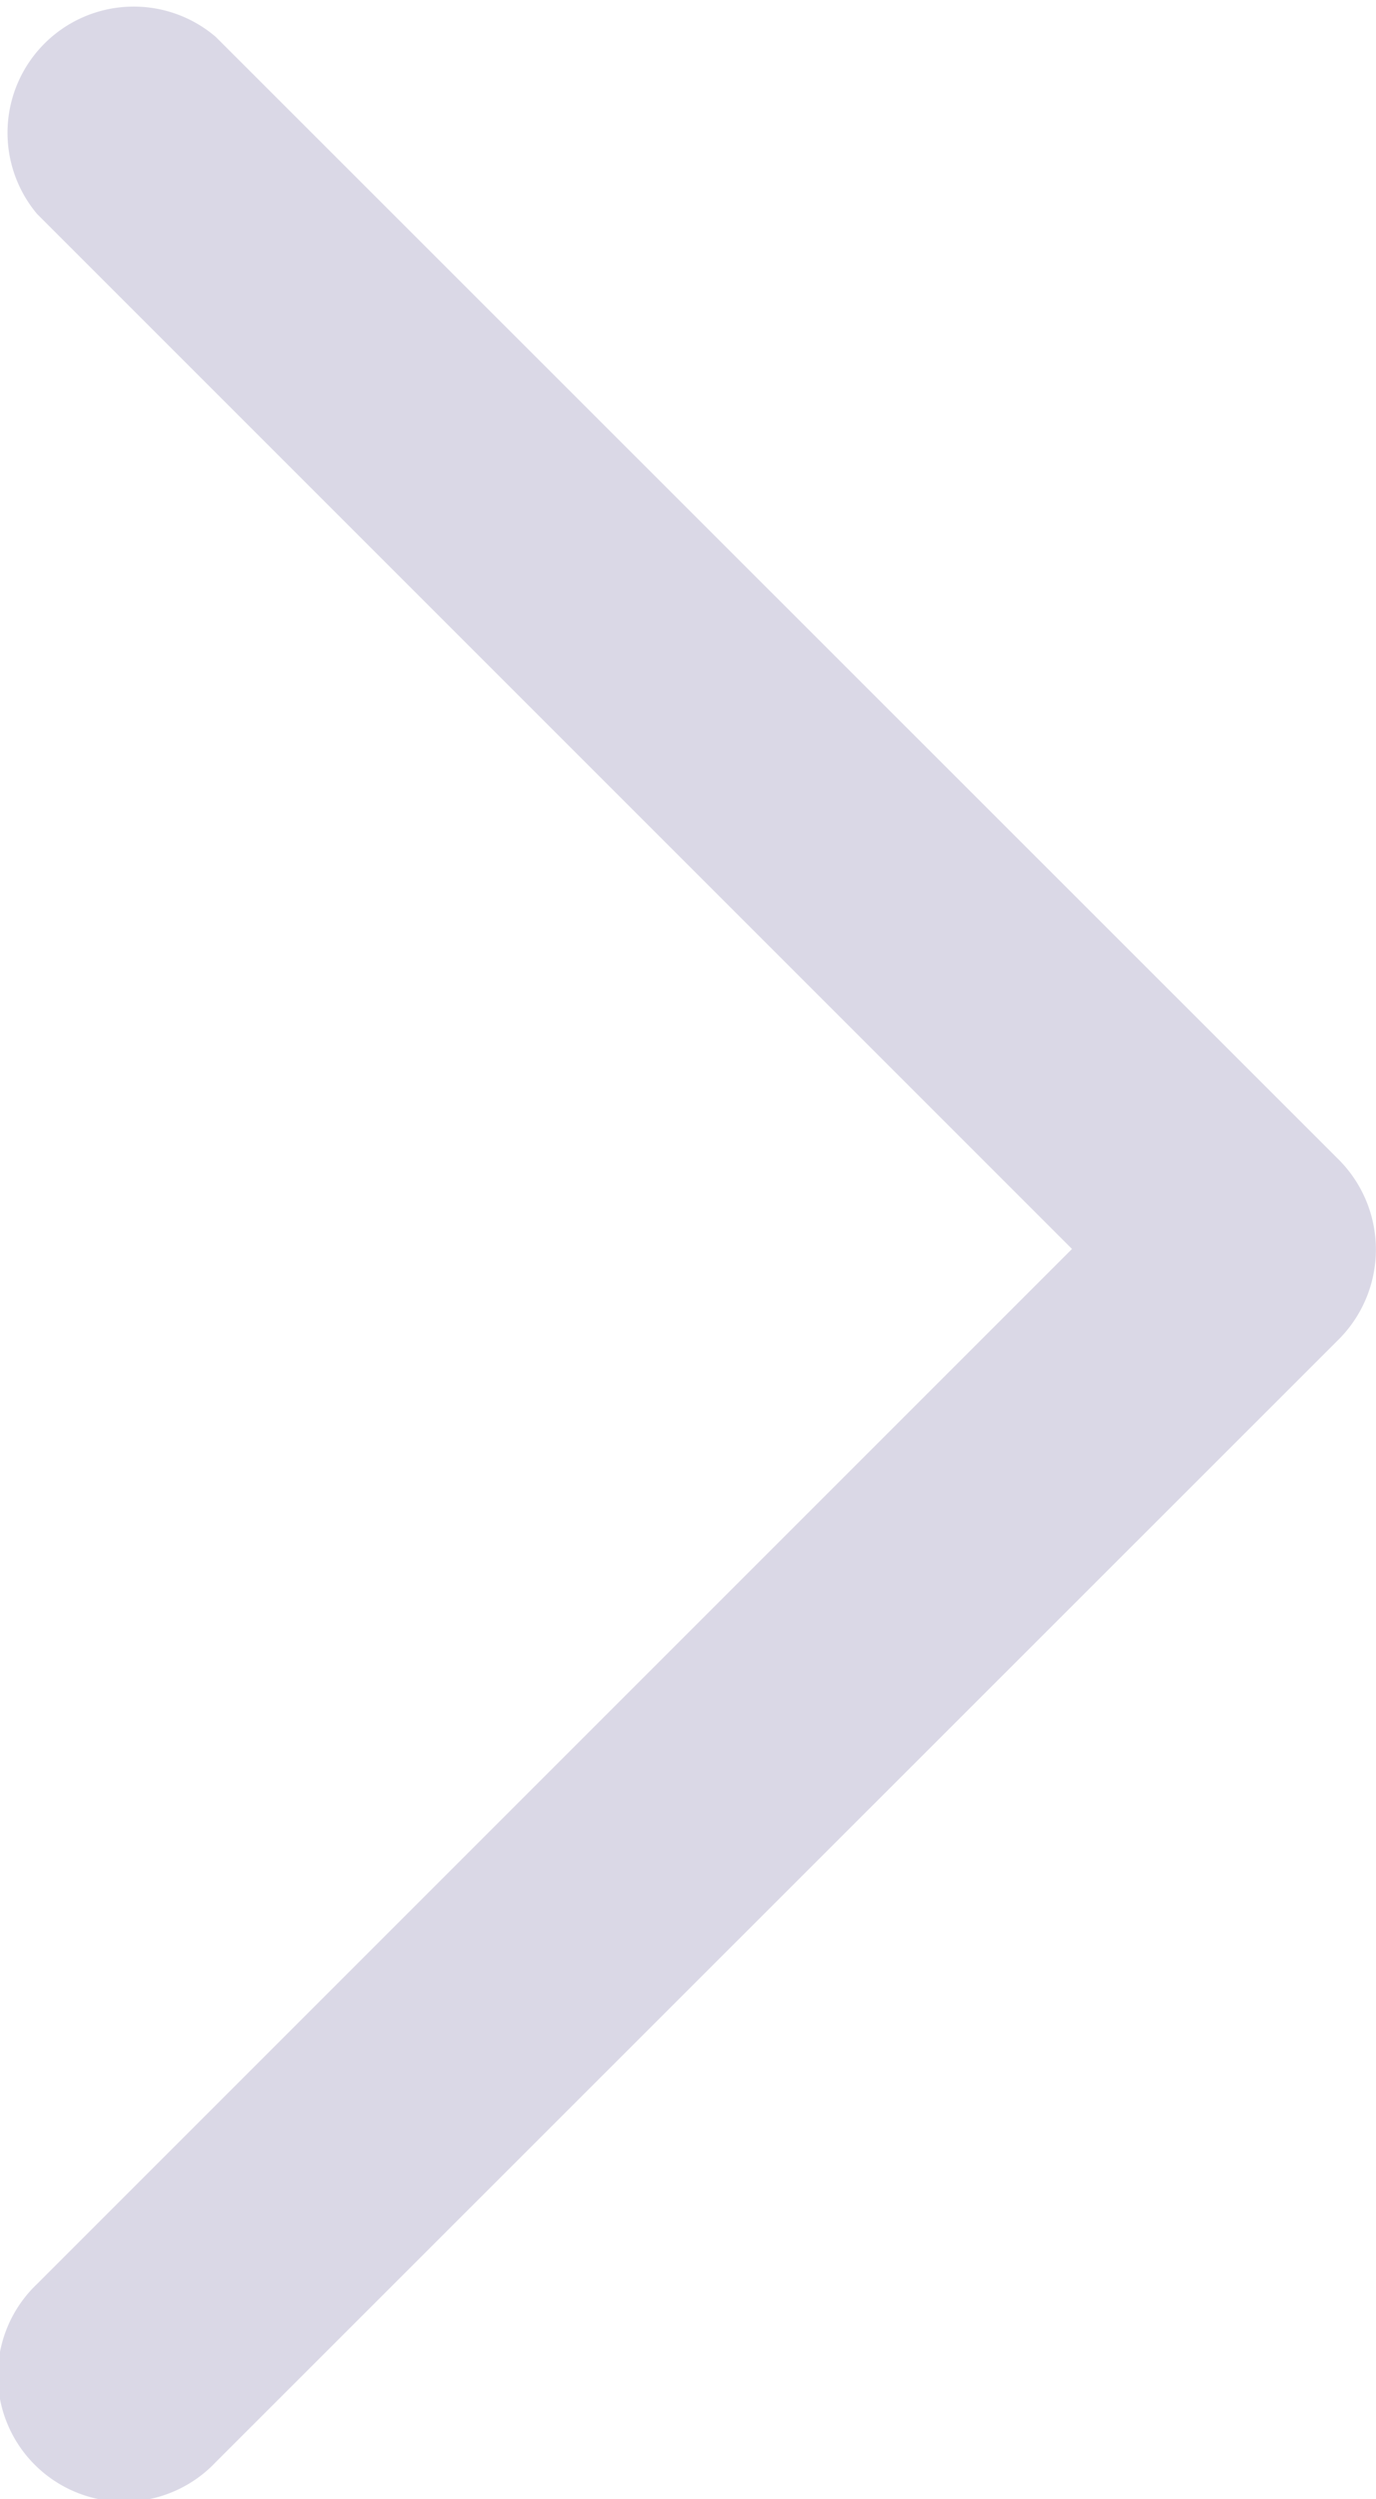 <svg xmlns="http://www.w3.org/2000/svg" width="100%" height="100%" viewBox="0 0 8.908 16.178">
  <path id="Chevron_Right" d="M62.784,8.667,55.509,15.94a.817.817,0,1,1-1.156-1.154l6.7-6.7-6.7-6.7A.817.817,0,0,1,55.51.24l7.275,7.273A.824.824,0,0,1,62.784,8.667Z" transform="translate(-54.113 -0.001)" fill="#dad8e6"/>
</svg>
